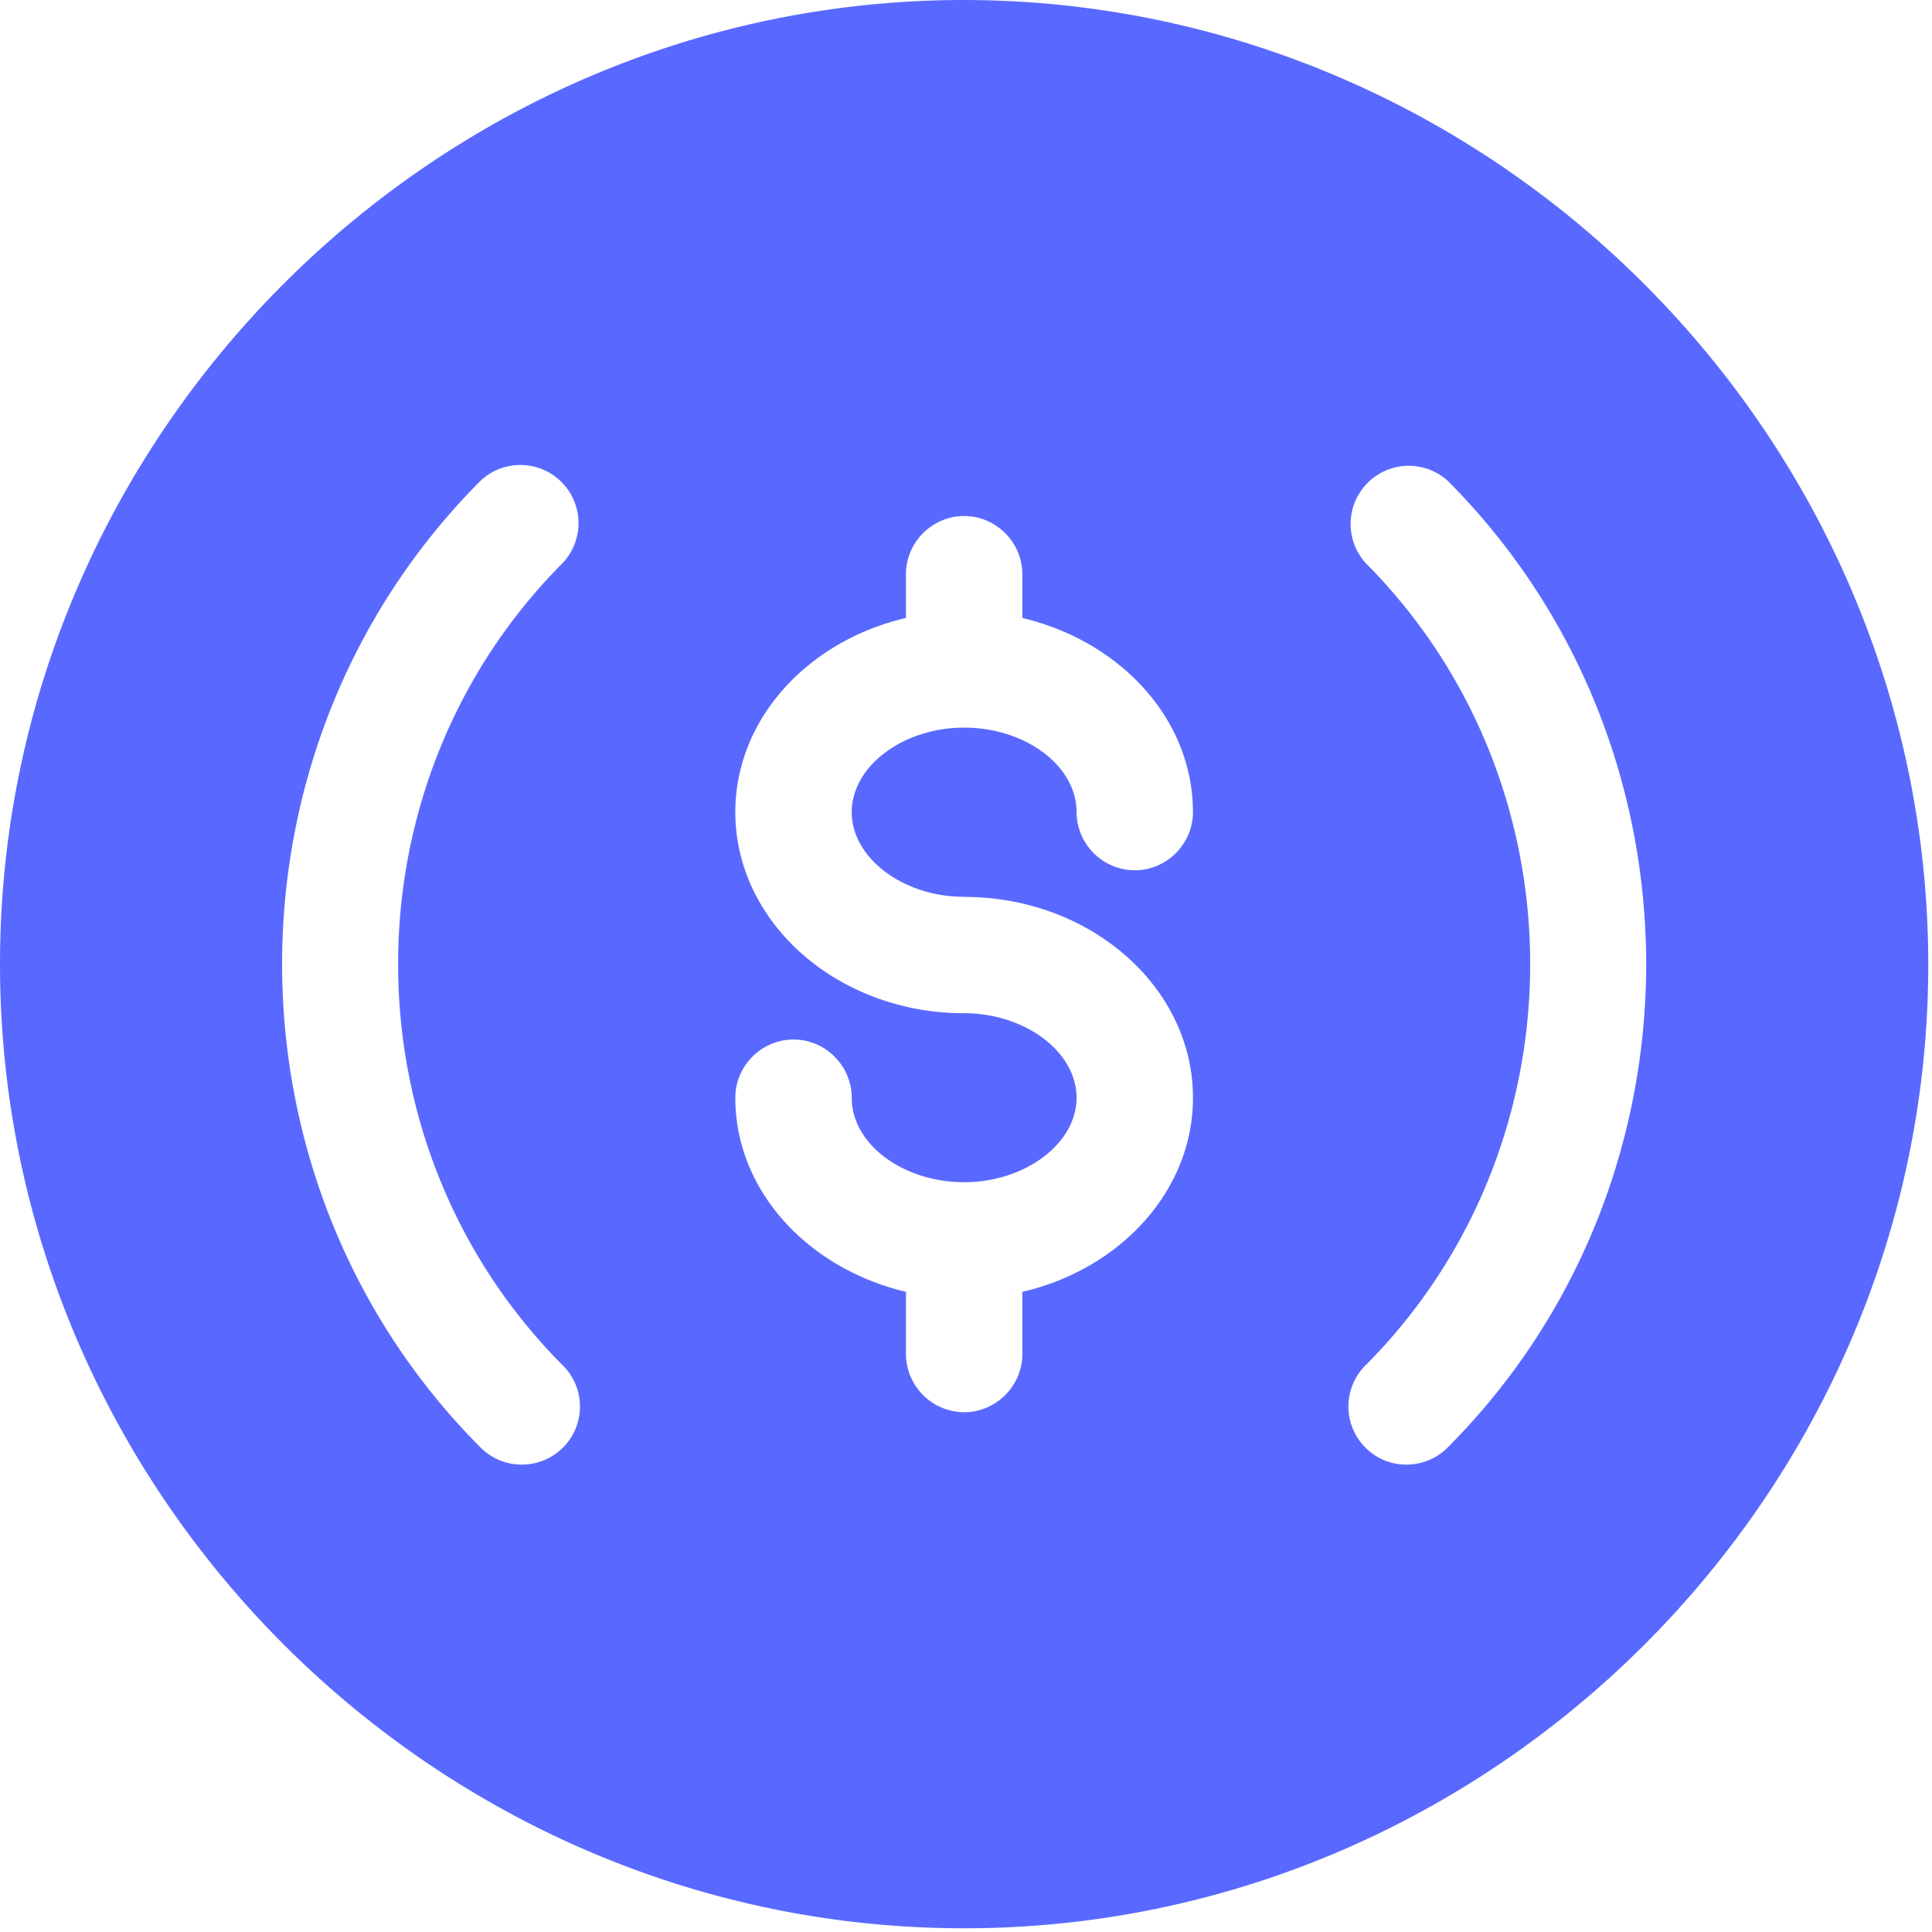 <svg width="52" height="52" fill="none" xmlns="http://www.w3.org/2000/svg"><path d="M25.95 0C11.714 0 0 11.714 0 25.95 0 40.185 11.714 51.9 25.95 51.9c14.235 0 25.95-11.715 25.95-25.95C51.883 11.72 40.18.017 25.95 0zM15.149 36.75a1.562 1.562 0 01-1.103 2.67 1.563 1.563 0 01-1.109-.458c-7.126-7.144-7.126-18.88 0-26.025a1.565 1.565 0 012.212 2.212c-5.912 5.931-5.912 15.67 0 21.602zm10.8-12.61c3.396 0 6.16 2.424 6.16 5.406 0 2.506-1.955 4.611-4.593 5.225v1.673c0 .859-.707 1.566-1.566 1.566a1.574 1.574 0 01-1.566-1.566V34.77c-2.638-.626-4.593-2.719-4.593-5.225 0-.859.708-1.566 1.567-1.566.858 0 1.566.707 1.566 1.566 0 1.253 1.384 2.274 3.026 2.274 1.641 0 3.026-1.04 3.026-2.274s-1.385-2.274-3.026-2.274c-3.396 0-6.159-2.431-6.159-5.413 0-2.506 1.955-4.611 4.593-5.225v-1.178c0-.859.707-1.566 1.566-1.566.859 0 1.566.707 1.566 1.566v1.178c2.638.626 4.592 2.719 4.592 5.225 0 .859-.707 1.566-1.566 1.566a1.574 1.574 0 01-1.566-1.566c0-1.253-1.385-2.274-3.026-2.274-1.642 0-3.026 1.04-3.026 2.274s1.384 2.28 3.026 2.28zm13.013 14.822a1.563 1.563 0 01-1.109.458 1.535 1.535 0 01-1.102-.458 1.562 1.562 0 010-2.211c5.912-5.931 5.912-15.67 0-21.602a1.566 1.566 0 01-.399-1.044 1.565 1.565 0 012.61-1.168c7.126 7.144 7.126 18.881 0 26.025z" fill="#5969FF"/></svg>